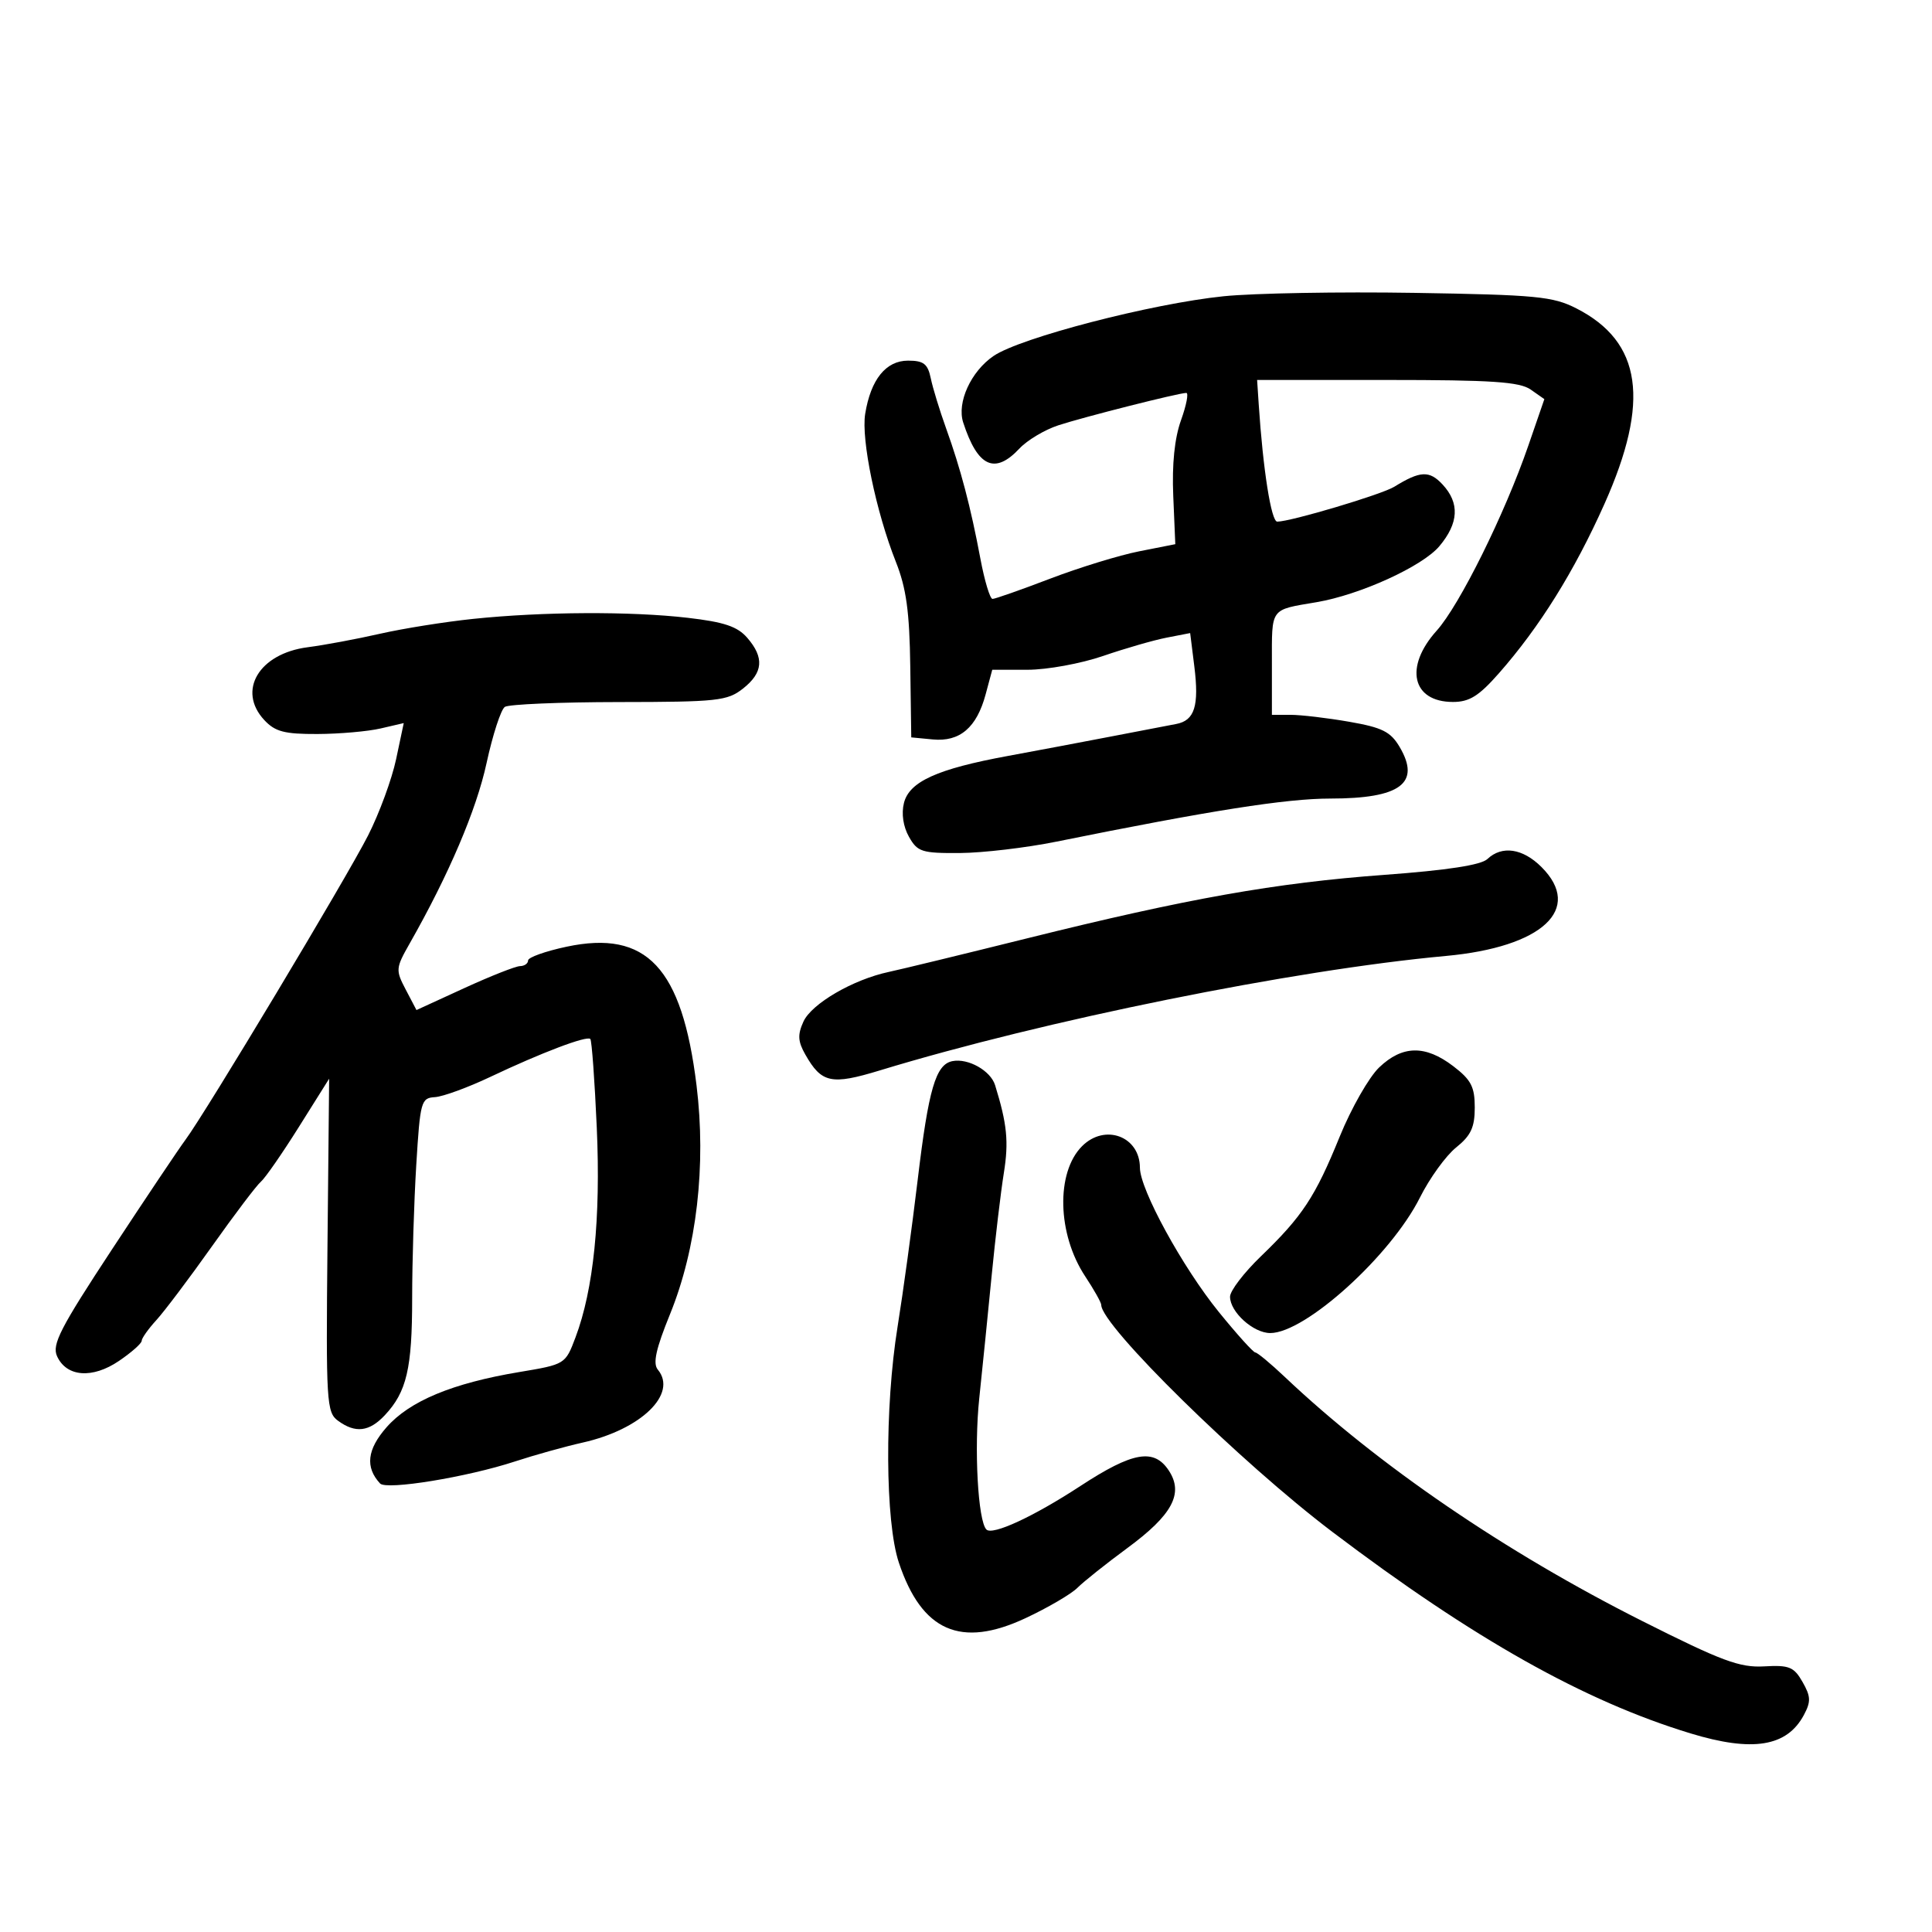 <svg xmlns="http://www.w3.org/2000/svg" width="300" height="300" viewBox="0 0 300 300" version="1.1">
	<path d="M 190 46.002 C 178.867 47.140, 158.453 52.436, 154.292 55.266 C 150.772 57.660, 148.557 62.499, 149.563 65.597 C 151.808 72.510, 154.465 73.742, 158.298 69.648 C 159.509 68.354, 162.228 66.731, 164.340 66.041 C 168.320 64.740, 182.965 61.033, 184.206 61.012 C 184.594 61.005, 184.226 62.913, 183.387 65.250 C 182.385 68.045, 181.972 72.068, 182.182 77 L 182.500 84.500 176.895 85.607 C 173.812 86.216, 167.586 88.128, 163.060 89.857 C 158.533 91.586, 154.509 93, 154.118 93 C 153.726 93, 152.879 90.187, 152.235 86.750 C 150.734 78.735, 149.161 72.761, 146.905 66.500 C 145.914 63.750, 144.846 60.263, 144.532 58.750 C 144.065 56.498, 143.426 56, 141.004 56 C 137.563 56, 135.212 58.917, 134.345 64.264 C 133.700 68.237, 136.031 79.485, 139.106 87.234 C 140.729 91.326, 141.229 94.953, 141.347 103.500 L 141.500 114.500 144.844 114.820 C 149.032 115.222, 151.657 112.988, 153.043 107.841 L 154.077 104 159.570 104 C 162.591 104, 167.861 103.037, 171.282 101.861 C 174.702 100.685, 179.144 99.403, 181.154 99.013 L 184.808 98.304 185.450 103.449 C 186.220 109.607, 185.508 111.880, 182.640 112.420 C 181.463 112.642, 176.900 113.519, 172.500 114.368 C 168.100 115.217, 160.900 116.575, 156.500 117.384 C 145.530 119.403, 141.198 121.364, 140.364 124.687 C 139.950 126.335, 140.248 128.347, 141.140 129.931 C 142.466 132.283, 143.133 132.496, 149.044 132.458 C 152.595 132.435, 159.325 131.643, 164 130.697 C 187.961 125.850, 199.722 124, 206.572 124 C 217.462 124, 220.659 121.617, 217.331 115.982 C 215.933 113.616, 214.631 112.967, 209.495 112.073 C 206.108 111.483, 202.023 111, 200.418 111 L 197.500 111 197.500 102.988 C 197.500 94.263, 197.148 94.743, 204.443 93.506 C 211.184 92.362, 220.866 87.948, 223.501 84.817 C 226.522 81.226, 226.682 78.109, 223.993 75.223 C 221.950 73.029, 220.530 73.098, 216.500 75.584 C 214.553 76.786, 200.414 81, 198.330 81 C 197.394 81, 196.120 72.927, 195.451 62.750 L 195.204 59 215.380 59 C 231.630 59, 235.969 59.290, 237.681 60.489 L 239.807 61.978 237.303 69.239 C 233.650 79.831, 226.637 93.984, 223.086 97.930 C 218.017 103.563, 219.259 109, 225.615 109 C 228.167 109, 229.638 108.082, 232.749 104.547 C 239.070 97.366, 244.464 88.713, 249.130 78.267 C 256.270 62.281, 254.951 53.077, 244.778 47.887 C 241.135 46.028, 238.580 45.784, 219.612 45.476 C 208 45.287, 194.675 45.524, 190 46.002 M 73.500 96.097 C 69.100 96.555, 62.575 97.596, 59 98.410 C 55.425 99.225, 50.375 100.167, 47.778 100.503 C 40.220 101.481, 36.785 107.246, 41.039 111.811 C 42.720 113.616, 44.169 113.996, 49.289 113.976 C 52.705 113.963, 57.119 113.576, 59.097 113.116 L 62.694 112.280 61.507 117.890 C 60.854 120.975, 58.896 126.303, 57.156 129.730 C 53.806 136.324, 31.941 172.761, 28.788 177 C 27.766 178.375, 22.645 186.015, 17.408 193.977 C 9.341 206.241, 8.035 208.781, 8.861 210.595 C 10.332 213.823, 14.350 214.126, 18.478 211.321 C 20.415 210.005, 22 208.602, 22 208.204 C 22 207.805, 23.025 206.359, 24.277 204.990 C 25.530 203.620, 29.425 198.450, 32.933 193.500 C 36.442 188.550, 39.849 184.050, 40.505 183.500 C 41.161 182.950, 43.815 179.125, 46.404 175 L 51.110 167.500 50.852 193.365 C 50.610 217.756, 50.703 219.310, 52.489 220.615 C 55.189 222.590, 57.339 222.334, 59.759 219.750 C 63.153 216.127, 64 212.501, 64 201.590 C 64 195.937, 64.287 186.629, 64.637 180.906 C 65.243 171.007, 65.384 170.493, 67.537 170.362 C 68.781 170.286, 72.657 168.869, 76.150 167.213 C 84.061 163.462, 91.119 160.785, 91.663 161.330 C 91.890 161.557, 92.342 167.763, 92.668 175.122 C 93.291 189.214, 92.171 200.231, 89.360 207.678 C 87.788 211.845, 87.764 211.859, 80.642 213.049 C 70.244 214.785, 63.603 217.549, 60.019 221.631 C 56.998 225.072, 56.681 227.835, 59.019 230.356 C 60.003 231.418, 72.549 229.368, 79.976 226.931 C 83.014 225.934, 87.736 224.618, 90.468 224.006 C 99.550 221.973, 105.262 216.430, 102.145 212.674 C 101.349 211.716, 101.847 209.454, 104.041 204.064 C 108.186 193.879, 109.683 180.949, 108.156 168.525 C 105.907 150.226, 100.412 144.366, 87.976 147.005 C 84.689 147.703, 82 148.662, 82 149.137 C 82 149.611, 81.438 150.008, 80.750 150.018 C 80.063 150.029, 76.163 151.568, 72.085 153.439 L 64.669 156.841 63.006 153.671 C 61.411 150.630, 61.436 150.336, 63.616 146.500 C 69.699 135.799, 73.978 125.759, 75.551 118.500 C 76.505 114.100, 77.783 110.169, 78.392 109.765 C 79.002 109.361, 86.977 109.024, 96.115 109.015 C 111.397 109.001, 112.942 108.834, 115.365 106.927 C 118.504 104.459, 118.703 102.117, 116.036 99.041 C 114.507 97.279, 112.456 96.589, 106.786 95.932 C 97.946 94.908, 84.295 94.976, 73.500 96.097 M 230.964 133.389 C 229.980 134.323, 224.751 135.127, 215 135.844 C 198.060 137.088, 184.356 139.523, 159.500 145.702 C 149.600 148.163, 139.925 150.513, 138 150.923 C 132.460 152.104, 126.025 155.851, 124.757 158.634 C 123.833 160.662, 123.893 161.712, 125.047 163.744 C 127.572 168.190, 129.079 168.512, 136.612 166.216 C 162.119 158.440, 200.849 150.608, 224.500 148.442 C 239.512 147.068, 245.880 141.153, 239.364 134.636 C 236.459 131.732, 233.218 131.251, 230.964 133.389 M 214.155 165.750 C 212.572 167.262, 209.814 172.100, 208.026 176.500 C 204.223 185.858, 202.244 188.862, 195.772 195.100 C 193.148 197.631, 191 200.443, 191 201.350 C 191 203.729, 194.622 207.001, 197.250 206.996 C 202.704 206.987, 215.983 194.960, 220.491 185.946 C 221.989 182.951, 224.517 179.455, 226.108 178.178 C 228.401 176.336, 229 175.052, 229 171.978 C 229 168.757, 228.434 167.670, 225.656 165.551 C 221.316 162.241, 217.761 162.303, 214.155 165.750 M 147.889 164.772 C 145.295 165.289, 144.187 169.078, 142.499 183.200 C 141.625 190.515, 140.220 200.775, 139.377 206 C 137.351 218.568, 137.446 236.274, 139.575 242.646 C 143.139 253.316, 149.193 255.970, 159.241 251.268 C 162.702 249.648, 166.330 247.527, 167.303 246.554 C 168.276 245.581, 171.771 242.798, 175.069 240.370 C 182.044 235.236, 183.826 231.910, 181.504 228.365 C 179.198 224.846, 175.915 225.415, 167.760 230.748 C 160.493 235.500, 154.118 238.452, 153.170 237.503 C 151.854 236.187, 151.237 224.912, 152.057 217.146 C 152.559 212.391, 153.430 203.775, 153.992 198 C 154.555 192.225, 155.403 185.086, 155.877 182.135 C 156.656 177.279, 156.382 174.530, 154.516 168.500 C 153.820 166.251, 150.327 164.285, 147.889 164.772 M 168.025 177.975 C 163.940 182.060, 164.169 191.635, 168.511 198.195 C 169.880 200.264, 171 202.258, 171 202.626 C 171 205.829, 192.653 227.093, 206.893 237.874 C 228.833 254.485, 245.978 264.131, 262.500 269.159 C 272.146 272.094, 277.467 271.233, 280.101 266.311 C 281.217 264.226, 281.185 263.428, 279.896 261.171 C 278.559 258.829, 277.825 258.531, 273.935 258.754 C 270.152 258.971, 267.368 257.936, 255 251.710 C 233.754 241.016, 213.967 227.504, 199.500 213.808 C 197.300 211.726, 195.241 210.017, 194.925 210.011 C 194.608 210.005, 192.059 207.177, 189.260 203.728 C 183.620 196.776, 177.012 184.696, 177.005 181.321 C 176.994 176.447, 171.573 174.427, 168.025 177.975" stroke="none" fill="black" fill-rule="evenodd"/>
</svg>